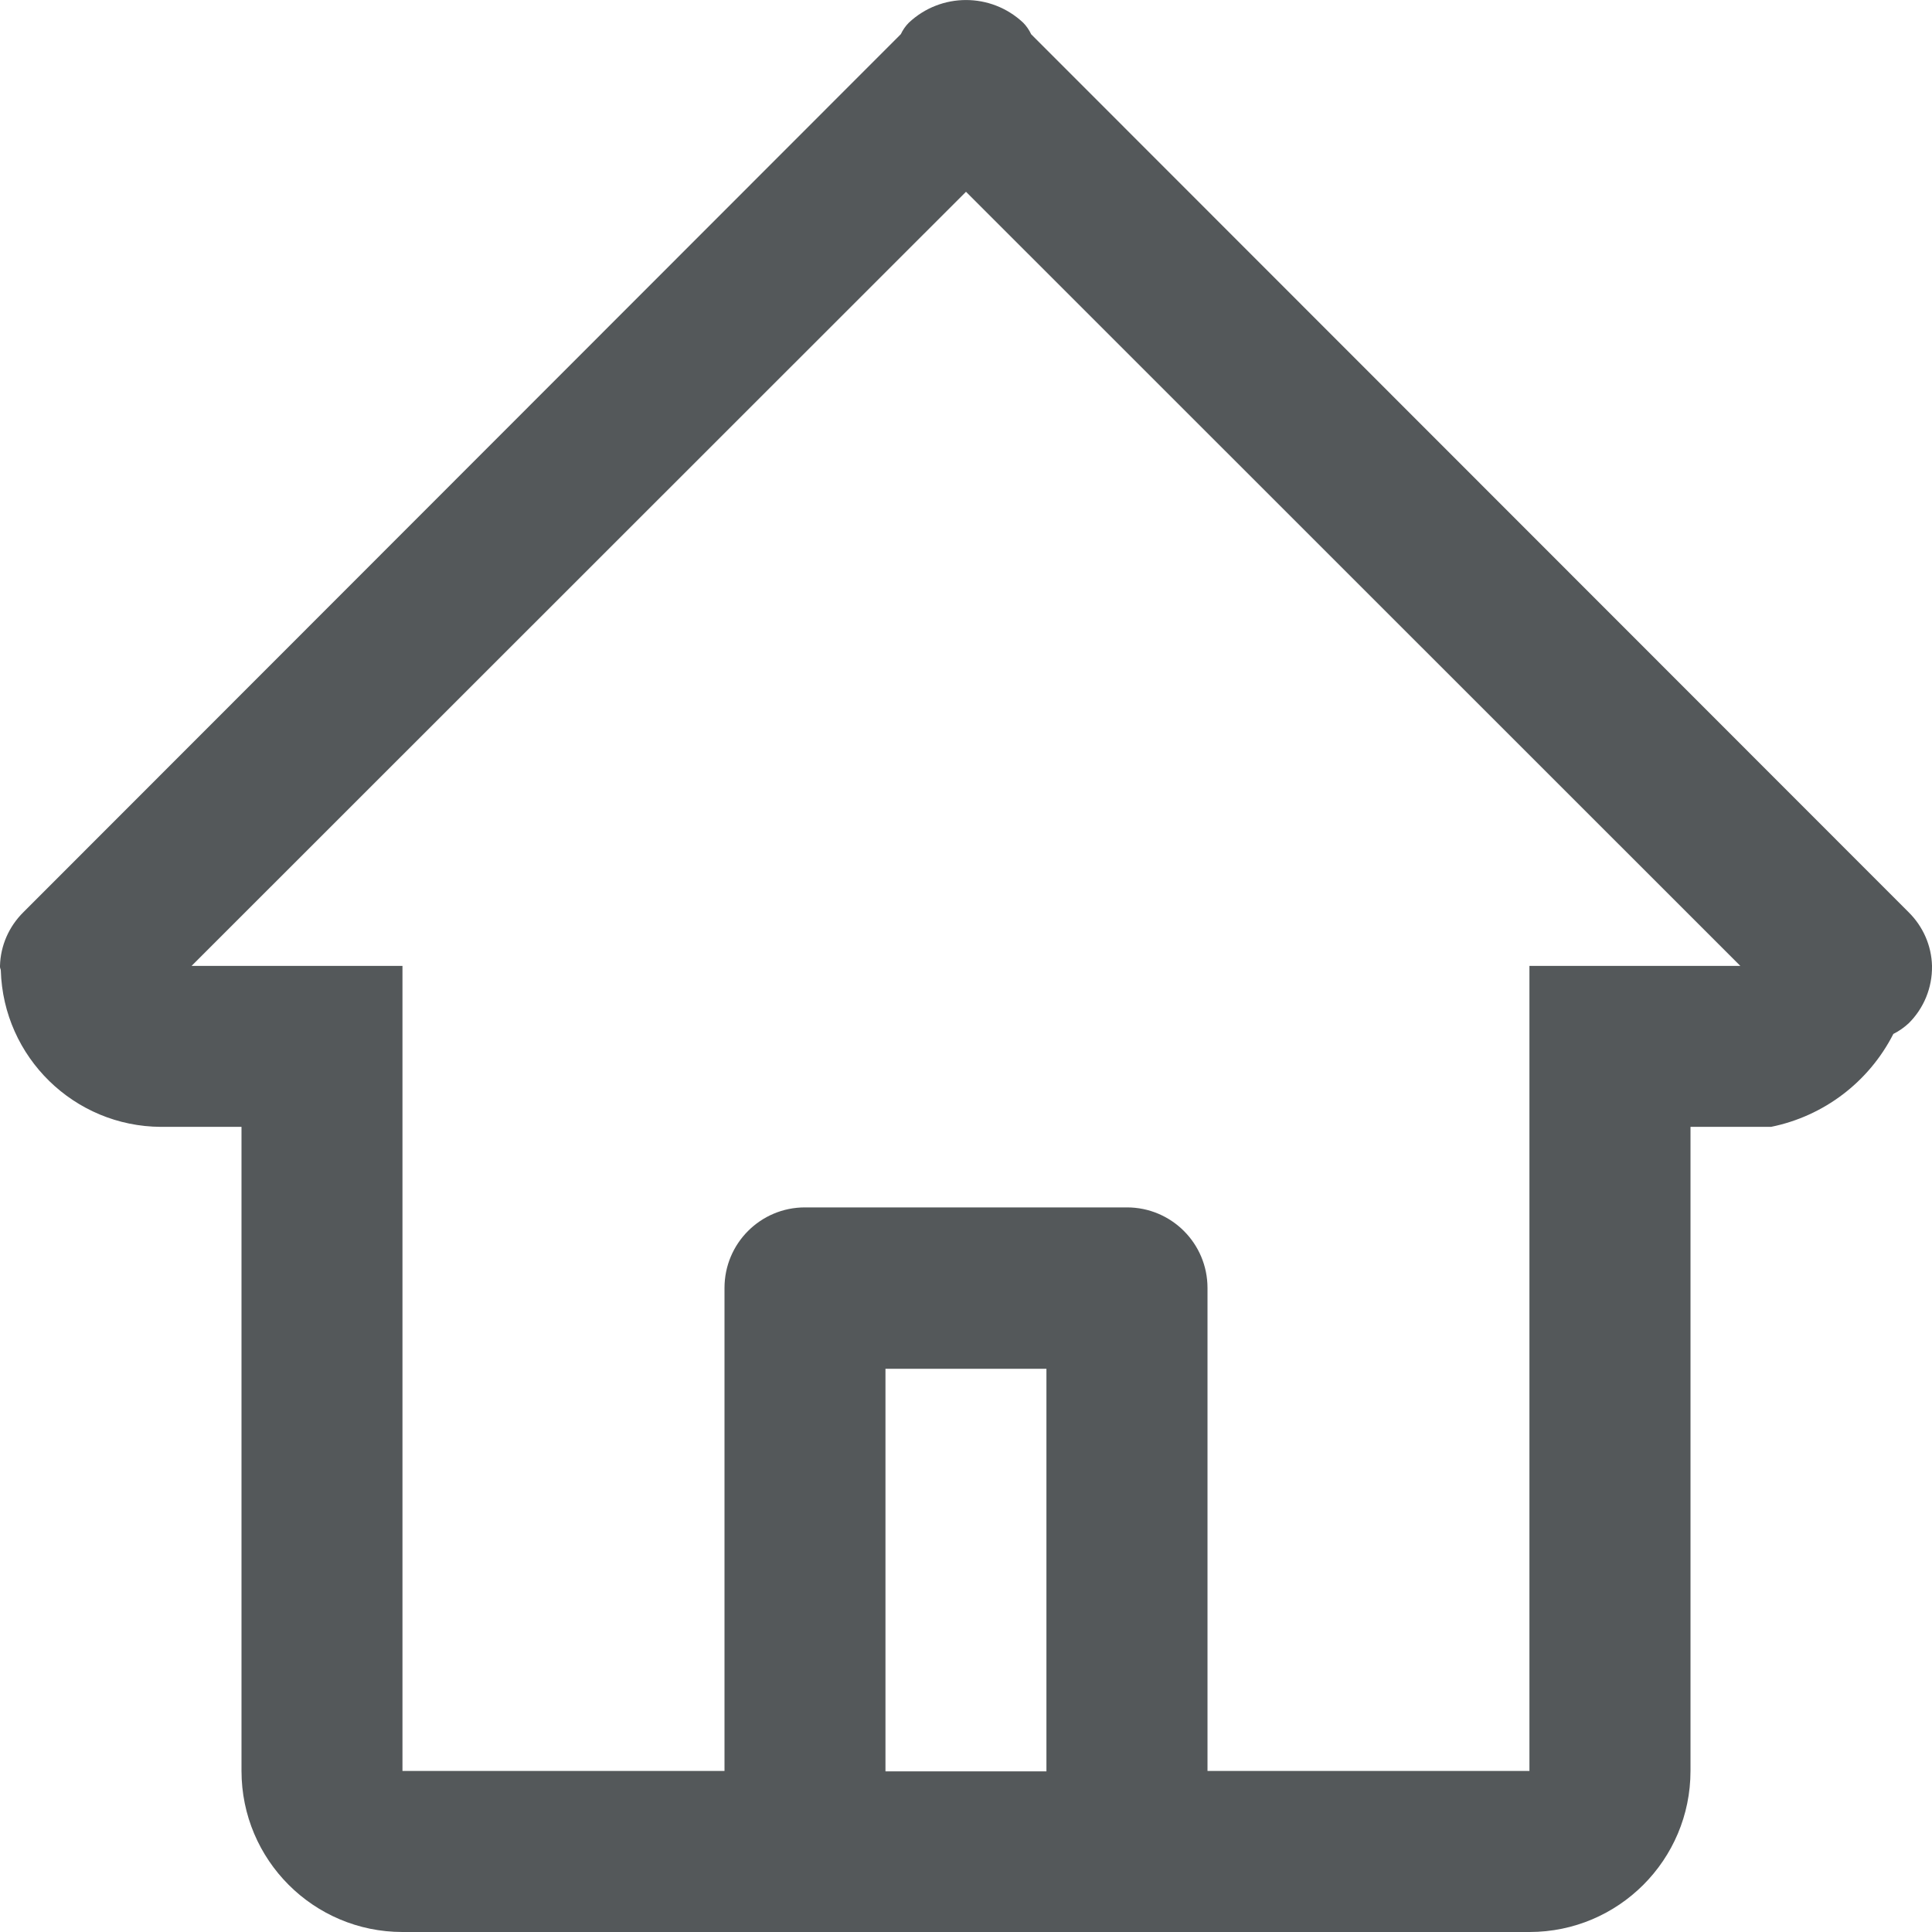 <svg width="19" height="19" viewBox="0 0 19 19" fill="none" xmlns="http://www.w3.org/2000/svg">
<path fill-rule="evenodd" clip-rule="evenodd" d="M19 9.502C19.003 9.713 18.92 9.916 18.77 10.064C18.725 10.105 18.675 10.141 18.62 10.168C18.379 10.641 17.936 10.977 17.417 11.082H16.625V17.416C16.625 18.291 15.916 19 15.042 19H3.958C3.084 19 2.375 18.291 2.375 17.416V11.082H1.583C0.73 11.078 0.033 10.398 0.008 9.544C0.008 9.533 0 9.521 0 9.509V9.498C0.005 9.3 0.088 9.111 0.23 8.971L8.859 0.336C8.879 0.294 8.905 0.256 8.938 0.223C9.254 -0.074 9.746 -0.074 10.062 0.223C10.095 0.256 10.121 0.295 10.141 0.337L18.77 8.971C18.912 9.111 18.995 9.3 19 9.498V9.502ZM8.708 17.42H10.291V13.461H8.708V17.42ZM9.5 1.886L1.884 9.499H3.958V17.416H7.125V12.666C7.125 12.228 7.479 11.874 7.916 11.874H11.083C11.52 11.874 11.875 12.228 11.875 12.666V17.416H15.041V9.499H17.115L9.5 1.886Z" fill="#54585A"/>
</svg>
